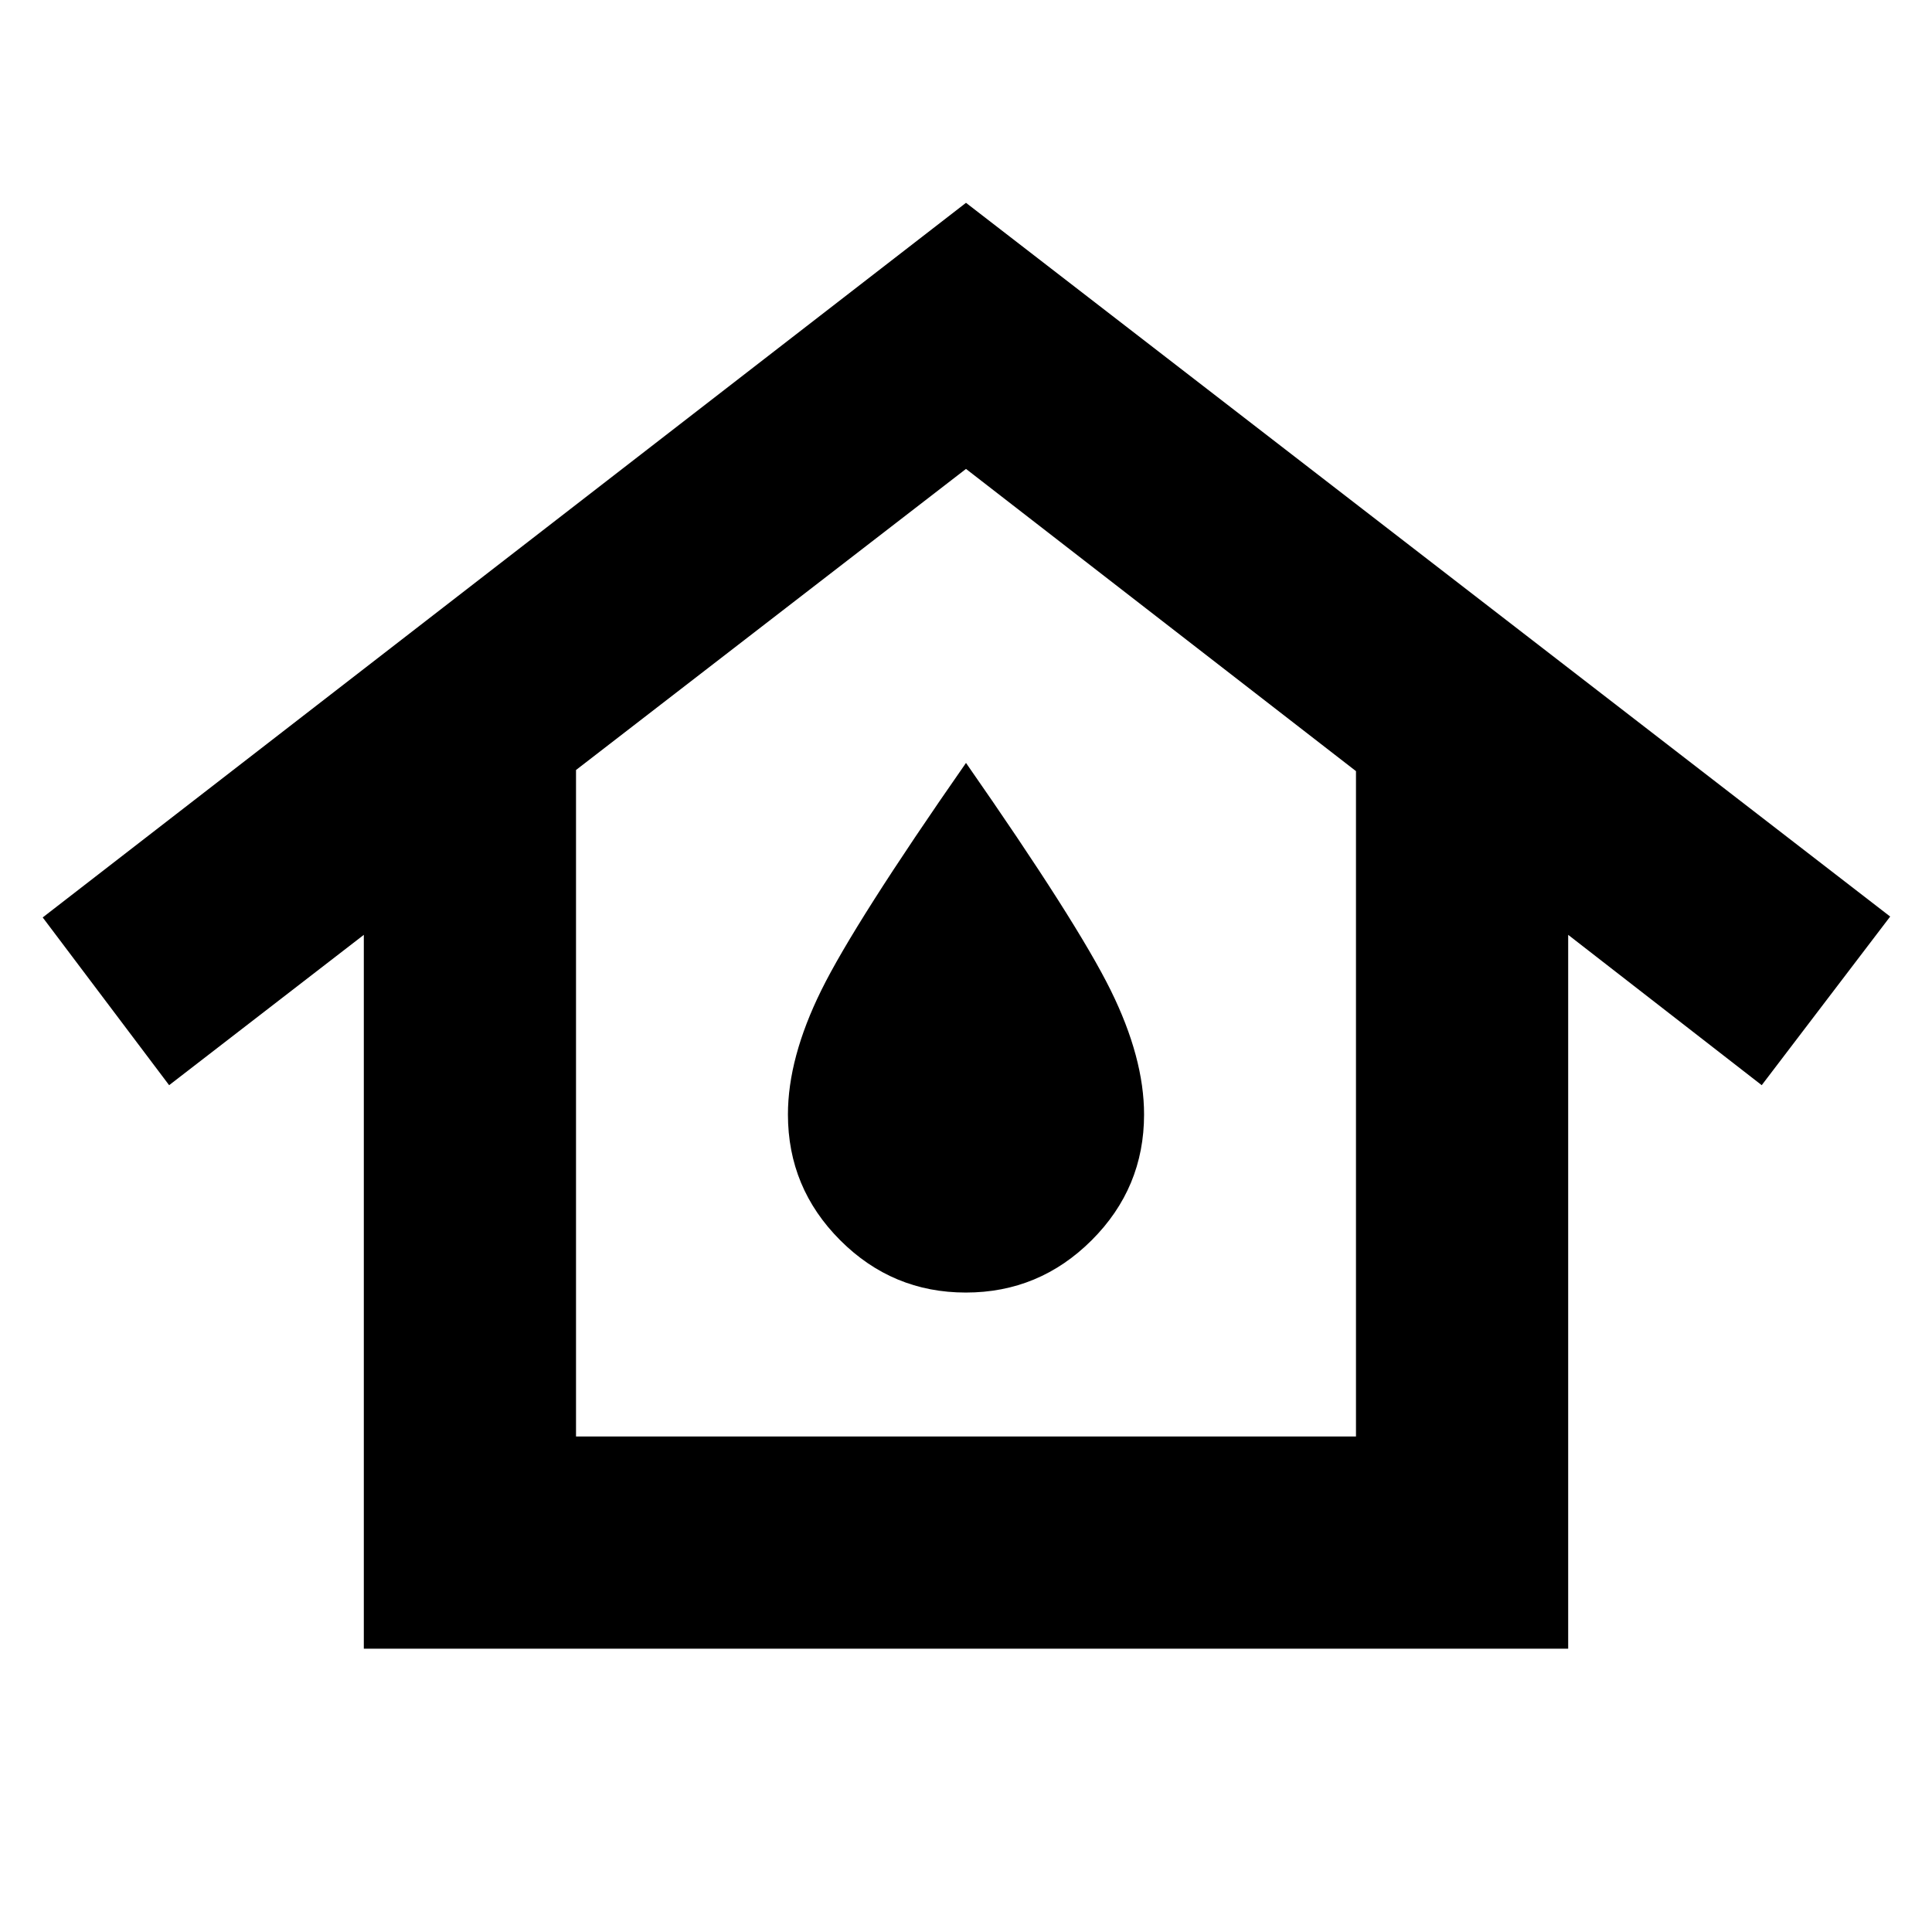 <svg xmlns="http://www.w3.org/2000/svg" height="24" viewBox="0 -960 960 960" width="24"><path d="M286.22-246.22h387.56v-330.61L480-727 286.22-577.39v331.17ZM180.78-140.78v-354.7l-96.74 74.7-62.82-83.35L480-859.22l459.22 354.65-63.83 83.79-96.17-74.7v354.7H180.78Zm299.14-176.96q36.47 0 62.52-25.99 26.04-25.99 26.04-62.49 0-28.13-16.59-61.74T480-580.91q-55.3 79.34-71.89 112.95-16.59 33.61-16.59 61.74 0 36.5 25.97 62.49 25.97 25.99 62.43 25.99Zm.08-88.48Z"/></svg>